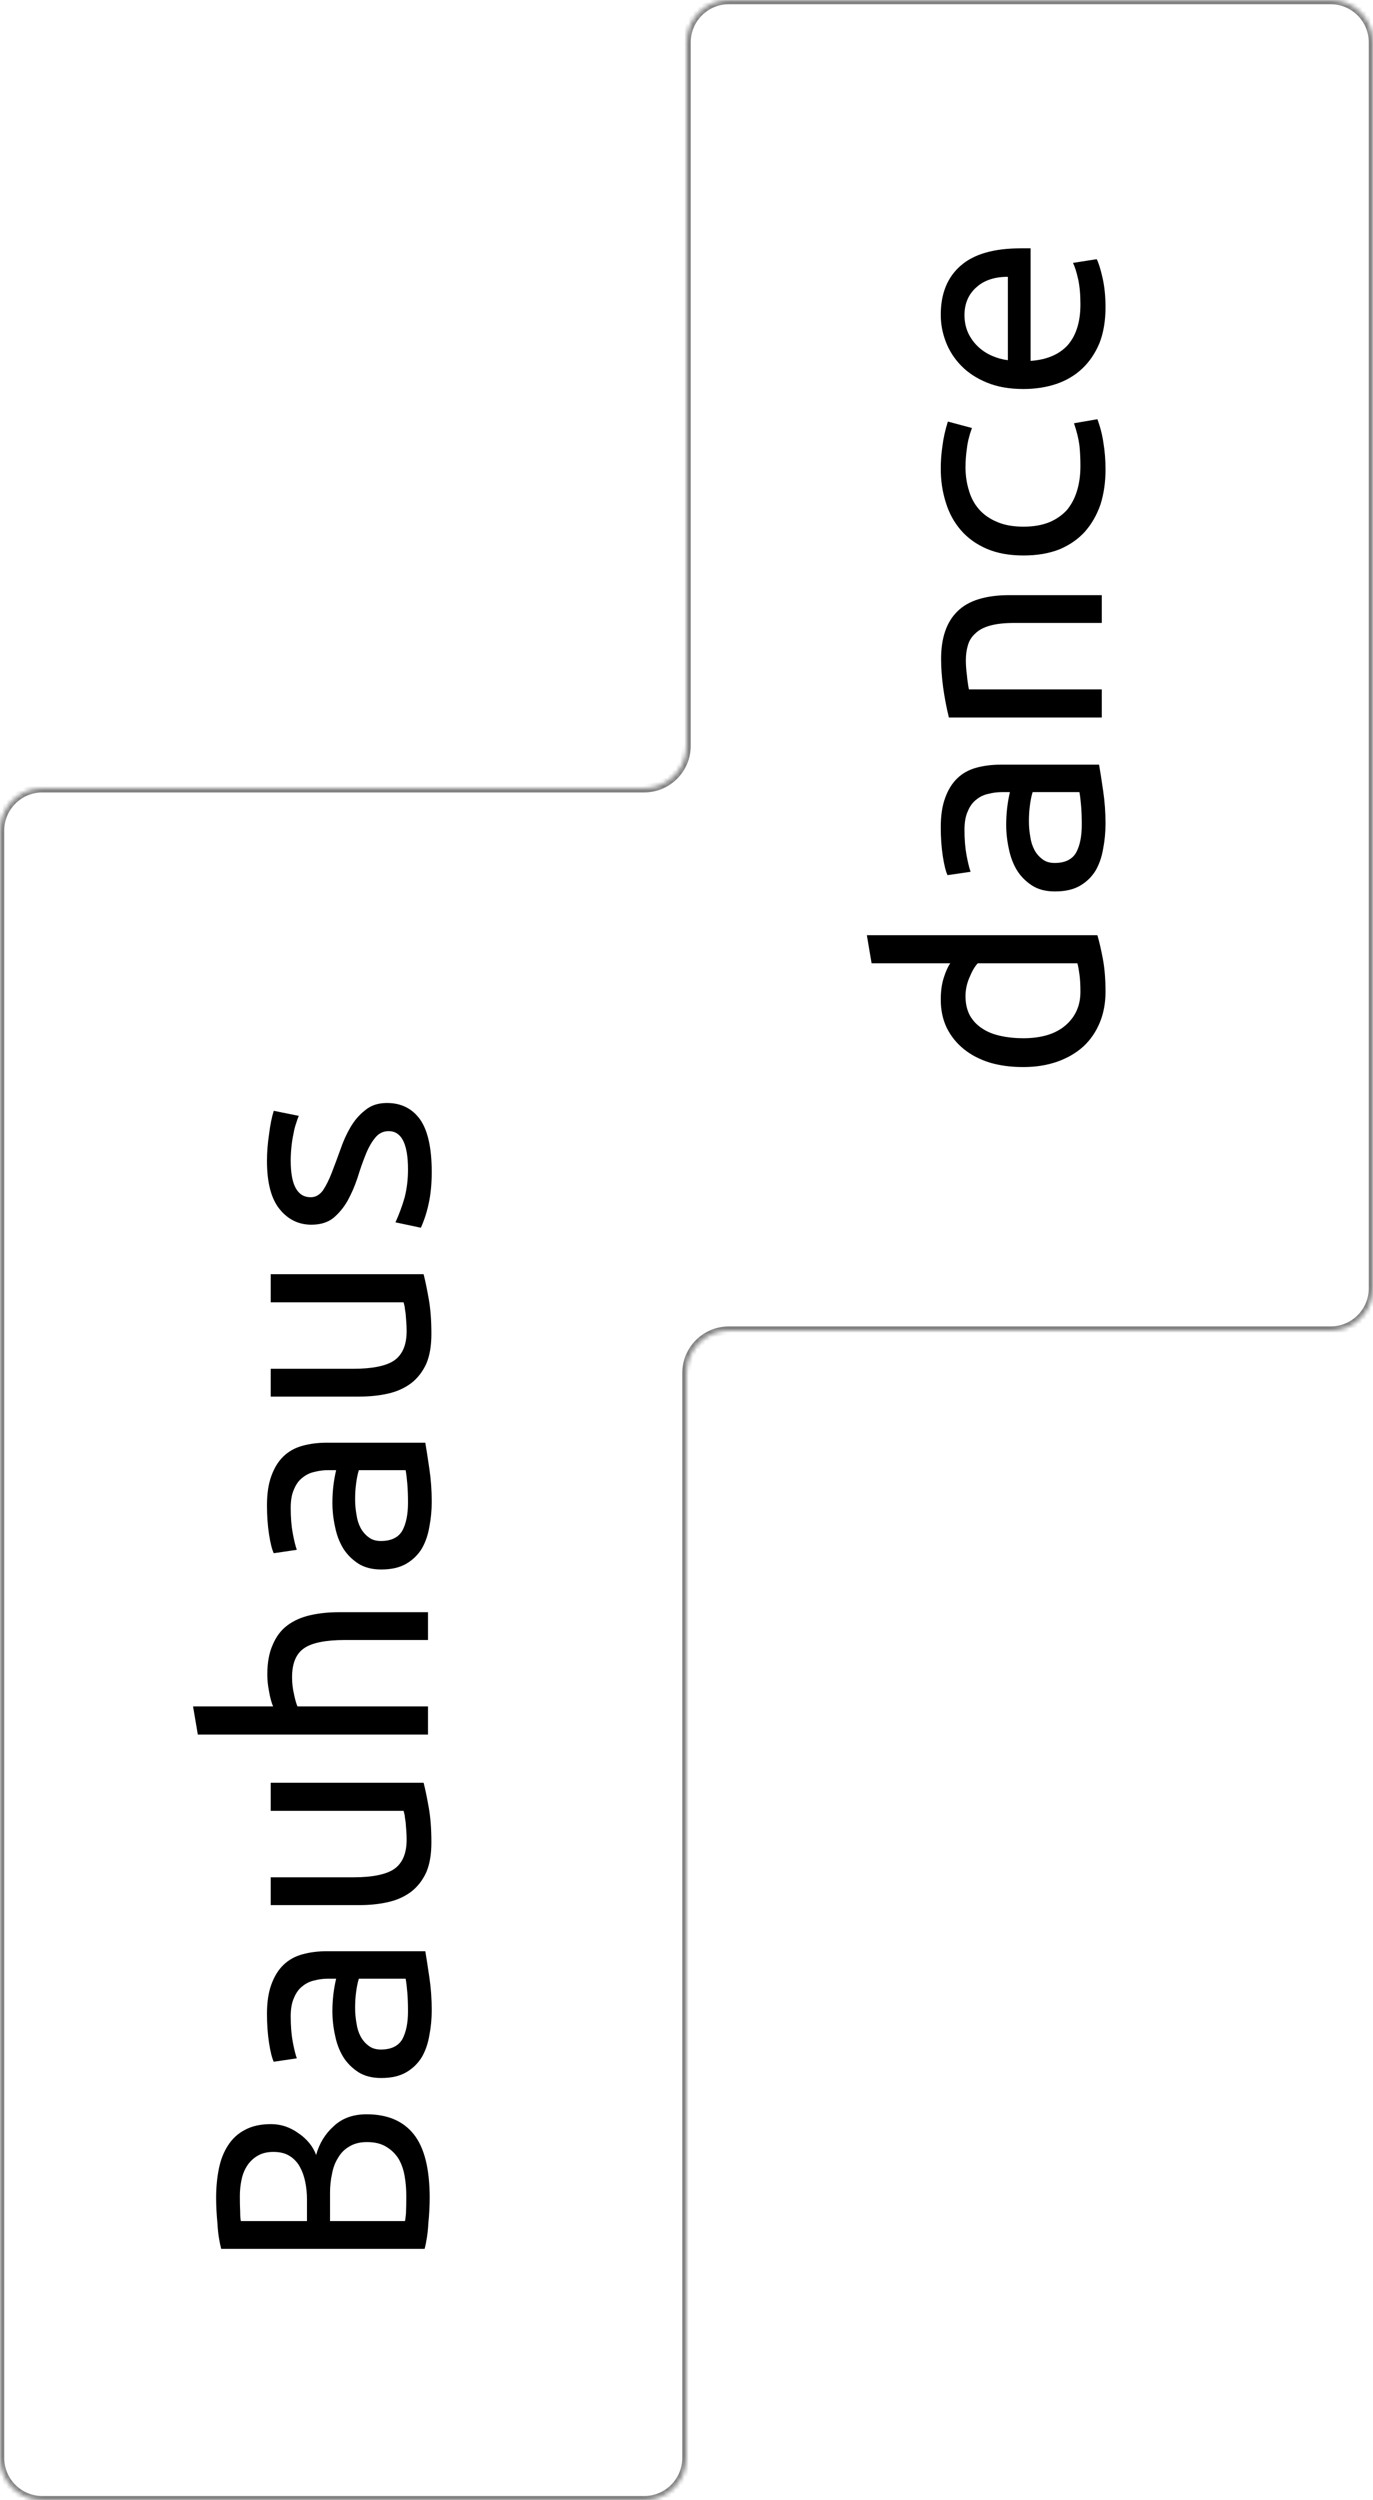 <svg width="324" height="590" viewBox="0 0 324 590" fill="none" xmlns="http://www.w3.org/2000/svg">
<mask id="path-1-inside-1_687_41744" fill="white">
<path fill-rule="evenodd" clip-rule="evenodd" d="M314 314C319.523 314 324 309.523 324 304V10C324 4.477 319.523 6.94759e-06 314 6.68749e-06L172 0C166.477 -2.60099e-07 162 4.477 162 10L162 176C162 181.523 157.523 186 152 186H10C4.477 186 1.70266e-05 190.477 1.67852e-05 196L0 580C-2.41411e-07 585.523 4.477 590 10 590H152C157.523 590 162 585.523 162 580L162 324C162 318.477 166.477 314 172 314H314Z"/>
</mask>
<path d="M162 324H161H162ZM162 580H163H162ZM162 176H161H162ZM323 10V304H325V10H323ZM172 1L314 1V-1L172 -1V1ZM163 176L163 10L161 10L161 176H163ZM10 187H152V185H10V187ZM1 580L1 196H-1L-1 580H1ZM152 589H10V591H152V589ZM161 324L161 580H163L163 324H161ZM314 313H172V315H314V313ZM163 324C163 319.029 167.029 315 172 315V313C165.925 313 161 317.925 161 324H163ZM152 591C158.075 591 163 586.075 163 580H161C161 584.971 156.971 589 152 589V591ZM-1 580C-1 586.075 3.925 591 10 591V589C5.029 589 1 584.971 1 580H-1ZM10 185C3.925 185 -1 189.925 -1 196H1C1 191.029 5.029 187 10 187V185ZM161 176C161 180.971 156.971 185 152 185V187C158.075 187 163 182.075 163 176H161ZM172 -1C165.925 -1 161 3.925 161 10L163 10C163 5.029 167.029 1 172 1V-1ZM323 304C323 308.971 318.971 313 314 313V315C320.075 315 325 310.075 325 304H323ZM325 10C325 3.925 320.075 -1 314 -1V1C318.971 1 323 5.029 323 10H325Z" fill="#818181" mask="url(#path-1-inside-1_687_41744)"/>
<path d="M230.72 227.32C230.027 228.067 229.387 229.16 228.8 230.6C228.16 232.04 227.84 233.533 227.84 235.08C227.84 236.84 228.187 238.36 228.88 239.64C229.573 240.867 230.533 241.88 231.76 242.68C232.933 243.48 234.373 244.067 236.08 244.44C237.733 244.813 239.52 245 241.44 245C245.76 245 249.093 243.987 251.44 241.96C253.787 239.933 254.96 237.293 254.96 234.04C254.96 232.387 254.88 231 254.72 229.88C254.56 228.707 254.4 227.853 254.24 227.32L230.72 227.32ZM205.68 227.32L204.56 220.68L258.96 220.68C259.387 222.12 259.813 223.96 260.24 226.2C260.667 228.44 260.88 231.053 260.88 234.04C260.88 236.707 260.427 239.133 259.52 241.32C258.613 243.507 257.333 245.373 255.68 246.92C253.973 248.467 251.92 249.667 249.52 250.52C247.12 251.373 244.427 251.8 241.44 251.8C238.56 251.8 235.947 251.453 233.6 250.76C231.2 250.013 229.147 248.947 227.44 247.56C225.733 246.173 224.4 244.52 223.44 242.6C222.48 240.627 222 238.387 222 235.88C222 233.907 222.24 232.173 222.72 230.68C223.2 229.187 223.707 228.067 224.24 227.32L205.68 227.32ZM255.28 194.6C255.28 192.947 255.227 191.48 255.12 190.2C255.013 188.867 254.88 187.773 254.72 186.92L243.68 186.92C243.413 187.773 243.2 188.813 243.04 190.04C242.88 191.213 242.8 192.467 242.8 193.8C242.8 195.027 242.907 196.227 243.12 197.4C243.28 198.573 243.6 199.613 244.08 200.52C244.56 201.427 245.2 202.173 246 202.76C246.747 203.347 247.707 203.64 248.88 203.64C251.28 203.64 252.96 202.84 253.92 201.24C254.827 199.587 255.28 197.373 255.28 194.6ZM222 195.24C222 192.467 222.347 190.147 223.04 188.28C223.733 186.36 224.693 184.813 225.92 183.64C227.147 182.467 228.64 181.64 230.4 181.16C232.16 180.68 234.08 180.44 236.16 180.44L259.36 180.44C259.627 181.987 259.947 184.04 260.32 186.6C260.693 189.107 260.88 191.693 260.88 194.36C260.88 196.387 260.693 198.36 260.32 200.28C260 202.2 259.413 203.907 258.56 205.4C257.653 206.893 256.427 208.093 254.88 209C253.333 209.907 251.36 210.36 248.96 210.36C246.827 210.36 245.04 209.907 243.6 209C242.107 208.04 240.907 206.84 240 205.4C239.093 203.907 238.453 202.227 238.08 200.36C237.653 198.44 237.44 196.52 237.44 194.6C237.44 191.987 237.733 189.427 238.32 186.92L236.48 186.92C235.36 186.92 234.293 187.053 233.28 187.32C232.213 187.533 231.253 187.987 230.4 188.68C229.547 189.32 228.88 190.227 228.4 191.4C227.867 192.52 227.6 193.987 227.6 195.8C227.6 198.093 227.76 200.093 228.08 201.8C228.4 203.507 228.72 204.813 229.04 205.72L223.6 206.52C223.173 205.613 222.8 204.12 222.48 202.04C222.16 199.907 222 197.64 222 195.24ZM223.92 169.32C223.333 166.92 222.88 164.547 222.56 162.2C222.24 159.8 222.08 157.56 222.08 155.48C222.08 150.52 223.36 146.787 225.92 144.28C228.48 141.72 232.587 140.44 238.24 140.44L260 140.44L260 147L239.44 147C237.04 147 235.093 147.213 233.6 147.64C232.107 148.067 230.96 148.68 230.16 149.48C229.307 150.227 228.72 151.16 228.4 152.28C228.08 153.347 227.92 154.52 227.92 155.8C227.92 156.867 228 158.013 228.16 159.24C228.267 160.413 228.427 161.56 228.64 162.68L260 162.68L260 169.32L223.92 169.32ZM241.52 131.08C238.16 131.08 235.253 130.547 232.8 129.48C230.347 128.413 228.32 126.947 226.72 125.08C225.12 123.213 223.947 121.053 223.2 118.6C222.4 116.093 222 113.427 222 110.6C222 108.787 222.133 107 222.4 105.24C222.613 103.427 223.04 101.507 223.68 99.48L229.36 101C228.72 102.76 228.32 104.387 228.16 105.88C227.947 107.32 227.84 108.787 227.84 110.28C227.84 112.2 228.107 114.013 228.64 115.72C229.12 117.427 229.92 118.92 231.04 120.2C232.107 121.427 233.52 122.413 235.28 123.16C236.987 123.907 239.067 124.28 241.52 124.28C243.867 124.28 245.893 123.933 247.6 123.24C249.253 122.547 250.64 121.587 251.76 120.36C252.827 119.08 253.627 117.56 254.16 115.8C254.693 114.04 254.96 112.093 254.96 109.96C254.96 108.253 254.88 106.627 254.72 105.08C254.507 103.48 254.08 101.747 253.44 99.88L258.96 98.92C259.653 100.787 260.133 102.68 260.4 104.6C260.72 106.52 260.88 108.6 260.88 110.84C260.88 113.827 260.48 116.573 259.68 119.08C258.827 121.533 257.6 123.667 256 125.48C254.4 127.24 252.4 128.627 250 129.64C247.547 130.6 244.72 131.08 241.52 131.08ZM222 74.28C222 69.267 223.573 65.4 226.72 62.68C229.813 59.96 234.533 58.6 240.88 58.6L243.2 58.6L243.2 85.16C247.04 84.893 249.973 83.64 252 81.4C253.973 79.107 254.96 75.907 254.96 71.8C254.96 69.453 254.773 67.453 254.4 65.8C254.027 64.147 253.627 62.893 253.2 62.04L258.8 61.16C259.227 61.96 259.68 63.4 260.16 65.48C260.64 67.56 260.88 69.907 260.88 72.52C260.88 75.72 260.4 78.547 259.44 81C258.427 83.4 257.067 85.4 255.36 87C253.653 88.6 251.627 89.8 249.28 90.6C246.88 91.4 244.293 91.8 241.52 91.8C238.213 91.8 235.333 91.293 232.88 90.28C230.427 89.267 228.4 87.933 226.8 86.28C225.2 84.627 224 82.76 223.2 80.68C222.4 78.6 222 76.467 222 74.28ZM237.84 65.32C234.693 65.32 232.213 66.147 230.4 67.8C228.533 69.453 227.6 71.64 227.6 74.36C227.6 75.907 227.893 77.32 228.48 78.6C229.067 79.827 229.84 80.893 230.8 81.8C231.76 82.707 232.853 83.427 234.08 83.96C235.307 84.493 236.56 84.84 237.84 85L237.84 65.32Z" fill="black"/>
<path d="M101.4 518.68C101.4 519.48 101.373 520.413 101.32 521.48C101.267 522.547 101.187 523.613 101.08 524.68C101.027 525.747 100.92 526.813 100.76 527.88C100.6 528.947 100.413 529.88 100.2 530.68L52.2 530.68C51.987 529.88 51.8 528.973 51.64 527.96C51.48 526.893 51.373 525.827 51.32 524.76C51.213 523.64 51.133 522.573 51.08 521.56C51.027 520.493 51 519.533 51 518.68C51 516.227 51.213 513.933 51.64 511.8C52.067 509.667 52.787 507.827 53.8 506.28C54.813 504.68 56.147 503.453 57.8 502.6C59.453 501.693 61.507 501.24 63.96 501.24C65.133 501.24 66.28 501.427 67.4 501.8C68.467 502.173 69.48 502.707 70.44 503.4C71.4 504.04 72.253 504.813 73 505.72C73.693 506.573 74.227 507.507 74.6 508.52C75.347 505.8 76.733 503.533 78.76 501.72C80.733 499.853 83.32 498.92 86.52 498.92C91.427 498.92 95.133 500.493 97.64 503.64C100.147 506.787 101.4 511.8 101.4 518.68ZM77.88 524.12L95.56 524.12C95.613 524.013 95.693 523.427 95.8 522.36C95.853 521.24 95.88 519.853 95.88 518.2C95.88 516.547 95.747 514.973 95.48 513.48C95.213 511.933 94.733 510.573 94.04 509.4C93.293 508.227 92.333 507.293 91.16 506.6C89.987 505.853 88.467 505.48 86.6 505.48C84.947 505.48 83.56 505.827 82.44 506.52C81.32 507.16 80.44 508.04 79.8 509.16C79.107 510.227 78.627 511.48 78.36 512.92C78.04 514.36 77.88 515.853 77.88 517.4L77.88 524.12ZM72.44 524.12L72.44 518.92C72.44 517.587 72.307 516.253 72.04 514.92C71.773 513.587 71.347 512.387 70.76 511.32C70.173 510.253 69.373 509.4 68.36 508.76C67.347 508.12 66.067 507.8 64.52 507.8C63.08 507.8 61.853 508.093 60.84 508.68C59.827 509.267 59 510.04 58.36 511C57.72 511.96 57.267 513.08 57 514.36C56.733 515.587 56.6 516.893 56.6 518.28C56.6 519.667 56.627 520.893 56.68 521.96C56.68 522.973 56.733 523.693 56.84 524.12L72.44 524.12ZM96.28 474.6C96.28 472.947 96.227 471.48 96.12 470.2C96.013 468.867 95.88 467.773 95.72 466.92L84.68 466.92C84.413 467.773 84.2 468.813 84.04 470.04C83.88 471.213 83.8 472.467 83.8 473.8C83.8 475.027 83.907 476.227 84.12 477.4C84.28 478.573 84.6 479.613 85.08 480.52C85.56 481.427 86.2 482.173 87 482.76C87.747 483.347 88.707 483.64 89.88 483.64C92.28 483.64 93.96 482.84 94.92 481.24C95.827 479.587 96.28 477.373 96.28 474.6ZM63 475.24C63 472.467 63.347 470.147 64.04 468.28C64.733 466.36 65.693 464.813 66.92 463.64C68.147 462.467 69.64 461.64 71.4 461.16C73.16 460.68 75.08 460.44 77.16 460.44L100.36 460.44C100.627 461.987 100.947 464.04 101.32 466.6C101.693 469.107 101.88 471.693 101.88 474.36C101.88 476.387 101.693 478.36 101.32 480.28C101 482.2 100.413 483.907 99.56 485.4C98.653 486.893 97.427 488.093 95.88 489C94.333 489.907 92.36 490.36 89.96 490.36C87.827 490.36 86.04 489.907 84.6 489C83.107 488.04 81.907 486.84 81 485.4C80.093 483.907 79.453 482.227 79.08 480.36C78.653 478.44 78.44 476.52 78.44 474.6C78.44 471.987 78.733 469.427 79.32 466.92L77.48 466.92C76.36 466.92 75.293 467.053 74.28 467.32C73.213 467.533 72.253 467.987 71.4 468.68C70.547 469.32 69.88 470.227 69.4 471.4C68.867 472.52 68.6 473.987 68.6 475.8C68.6 478.093 68.76 480.093 69.08 481.8C69.4 483.507 69.72 484.813 70.04 485.72L64.6 486.52C64.173 485.613 63.8 484.12 63.48 482.04C63.16 479.907 63 477.64 63 475.24ZM99.96 420.68C100.333 422.12 100.733 424.04 101.16 426.44C101.587 428.787 101.8 431.56 101.8 434.76C101.8 437.587 101.4 439.933 100.6 441.8C99.747 443.667 98.573 445.187 97.08 446.36C95.533 447.533 93.72 448.36 91.64 448.84C89.56 449.32 87.267 449.56 84.76 449.56L63.88 449.56L63.88 443L83.32 443C87.907 443 91.16 442.333 93.08 441C95 439.613 95.96 437.32 95.96 434.12C95.96 433.427 95.933 432.733 95.88 432.04C95.827 431.293 95.773 430.6 95.72 429.96C95.613 429.32 95.533 428.76 95.48 428.28C95.373 427.8 95.293 427.48 95.24 427.32L63.88 427.32L63.88 420.68L99.96 420.68ZM101 409.32L46.68 409.32L45.56 402.68L64.44 402.68C64.013 401.613 63.693 400.413 63.48 399.08C63.213 397.747 63.08 396.44 63.08 395.16C63.08 392.333 63.507 389.987 64.36 388.12C65.16 386.2 66.307 384.68 67.8 383.56C69.293 382.44 71.08 381.64 73.16 381.16C75.24 380.68 77.533 380.44 80.04 380.44L101 380.44L101 387L81.48 387C76.893 387 73.667 387.64 71.8 388.92C69.88 390.2 68.92 392.493 68.92 395.8C68.92 397.187 69.08 398.547 69.4 399.88C69.667 401.16 69.933 402.093 70.2 402.68L101 402.68L101 409.32ZM96.28 354.6C96.28 352.947 96.227 351.48 96.12 350.2C96.013 348.867 95.88 347.773 95.72 346.92L84.68 346.92C84.413 347.773 84.2 348.813 84.04 350.04C83.88 351.213 83.8 352.467 83.8 353.8C83.8 355.027 83.907 356.227 84.12 357.4C84.28 358.573 84.6 359.613 85.08 360.52C85.56 361.427 86.2 362.173 87 362.76C87.747 363.347 88.707 363.64 89.88 363.64C92.28 363.64 93.96 362.84 94.92 361.24C95.827 359.587 96.28 357.373 96.28 354.6ZM63 355.24C63 352.467 63.347 350.147 64.04 348.28C64.733 346.36 65.693 344.813 66.92 343.64C68.147 342.467 69.64 341.64 71.4 341.16C73.16 340.68 75.08 340.44 77.16 340.44L100.36 340.44C100.627 341.987 100.947 344.04 101.32 346.6C101.693 349.107 101.88 351.693 101.88 354.36C101.88 356.387 101.693 358.36 101.32 360.28C101 362.2 100.413 363.907 99.56 365.4C98.653 366.893 97.427 368.093 95.88 369C94.333 369.907 92.36 370.36 89.96 370.36C87.827 370.36 86.04 369.907 84.6 369C83.107 368.04 81.907 366.84 81 365.4C80.093 363.907 79.453 362.227 79.08 360.36C78.653 358.44 78.44 356.52 78.44 354.6C78.44 351.987 78.733 349.427 79.32 346.92L77.48 346.92C76.36 346.92 75.293 347.053 74.28 347.32C73.213 347.533 72.253 347.987 71.4 348.68C70.547 349.32 69.88 350.227 69.4 351.4C68.867 352.52 68.6 353.987 68.6 355.8C68.6 358.093 68.76 360.093 69.08 361.8C69.4 363.507 69.72 364.813 70.04 365.72L64.6 366.52C64.173 365.613 63.8 364.12 63.48 362.04C63.16 359.907 63 357.64 63 355.24ZM99.96 300.68C100.333 302.12 100.733 304.04 101.16 306.44C101.587 308.787 101.8 311.56 101.8 314.76C101.8 317.587 101.4 319.933 100.6 321.8C99.747 323.667 98.573 325.187 97.08 326.36C95.533 327.533 93.72 328.36 91.64 328.84C89.56 329.32 87.267 329.56 84.76 329.56L63.88 329.56L63.88 323L83.32 323C87.907 323 91.16 322.333 93.08 321C95 319.613 95.96 317.32 95.96 314.12C95.96 313.427 95.933 312.733 95.88 312.04C95.827 311.293 95.773 310.6 95.72 309.96C95.613 309.32 95.533 308.76 95.48 308.28C95.373 307.8 95.293 307.48 95.24 307.32L63.88 307.32L63.88 300.68L99.96 300.68ZM91.72 266.92C90.387 266.92 89.293 267.48 88.44 268.6C87.587 269.667 86.84 271.027 86.2 272.68C85.56 274.28 84.947 276.04 84.36 277.96C83.72 279.88 82.947 281.667 82.04 283.32C81.133 284.92 80.013 286.28 78.68 287.4C77.347 288.467 75.613 289 73.48 289C70.493 289 68.013 287.8 66.04 285.4C64.013 282.947 63 279.133 63 273.96C63 271.933 63.16 269.853 63.48 267.72C63.747 265.533 64.12 263.667 64.6 262.12L70.52 263.32C70.307 263.747 70.093 264.333 69.88 265.08C69.613 265.827 69.4 266.68 69.24 267.64C69.027 268.6 68.867 269.64 68.76 270.76C68.653 271.827 68.6 272.867 68.6 273.88C68.6 279.64 70.173 282.52 73.32 282.52C74.44 282.52 75.4 281.987 76.2 280.92C76.947 279.8 77.64 278.413 78.28 276.76C78.92 275.107 79.587 273.32 80.28 271.4C80.92 269.48 81.72 267.693 82.68 266.04C83.64 264.387 84.813 263.027 86.2 261.96C87.533 260.84 89.24 260.28 91.32 260.28C94.68 260.28 97.293 261.587 99.16 264.2C100.973 266.813 101.88 270.947 101.88 276.6C101.88 279.16 101.667 281.507 101.24 283.64C100.813 285.773 100.173 287.8 99.32 289.72L93.32 288.44C94.173 286.573 94.893 284.627 95.48 282.6C96.013 280.52 96.28 278.307 96.28 275.96C96.28 269.933 94.76 266.92 91.72 266.92Z" fill="black"/>
</svg>

